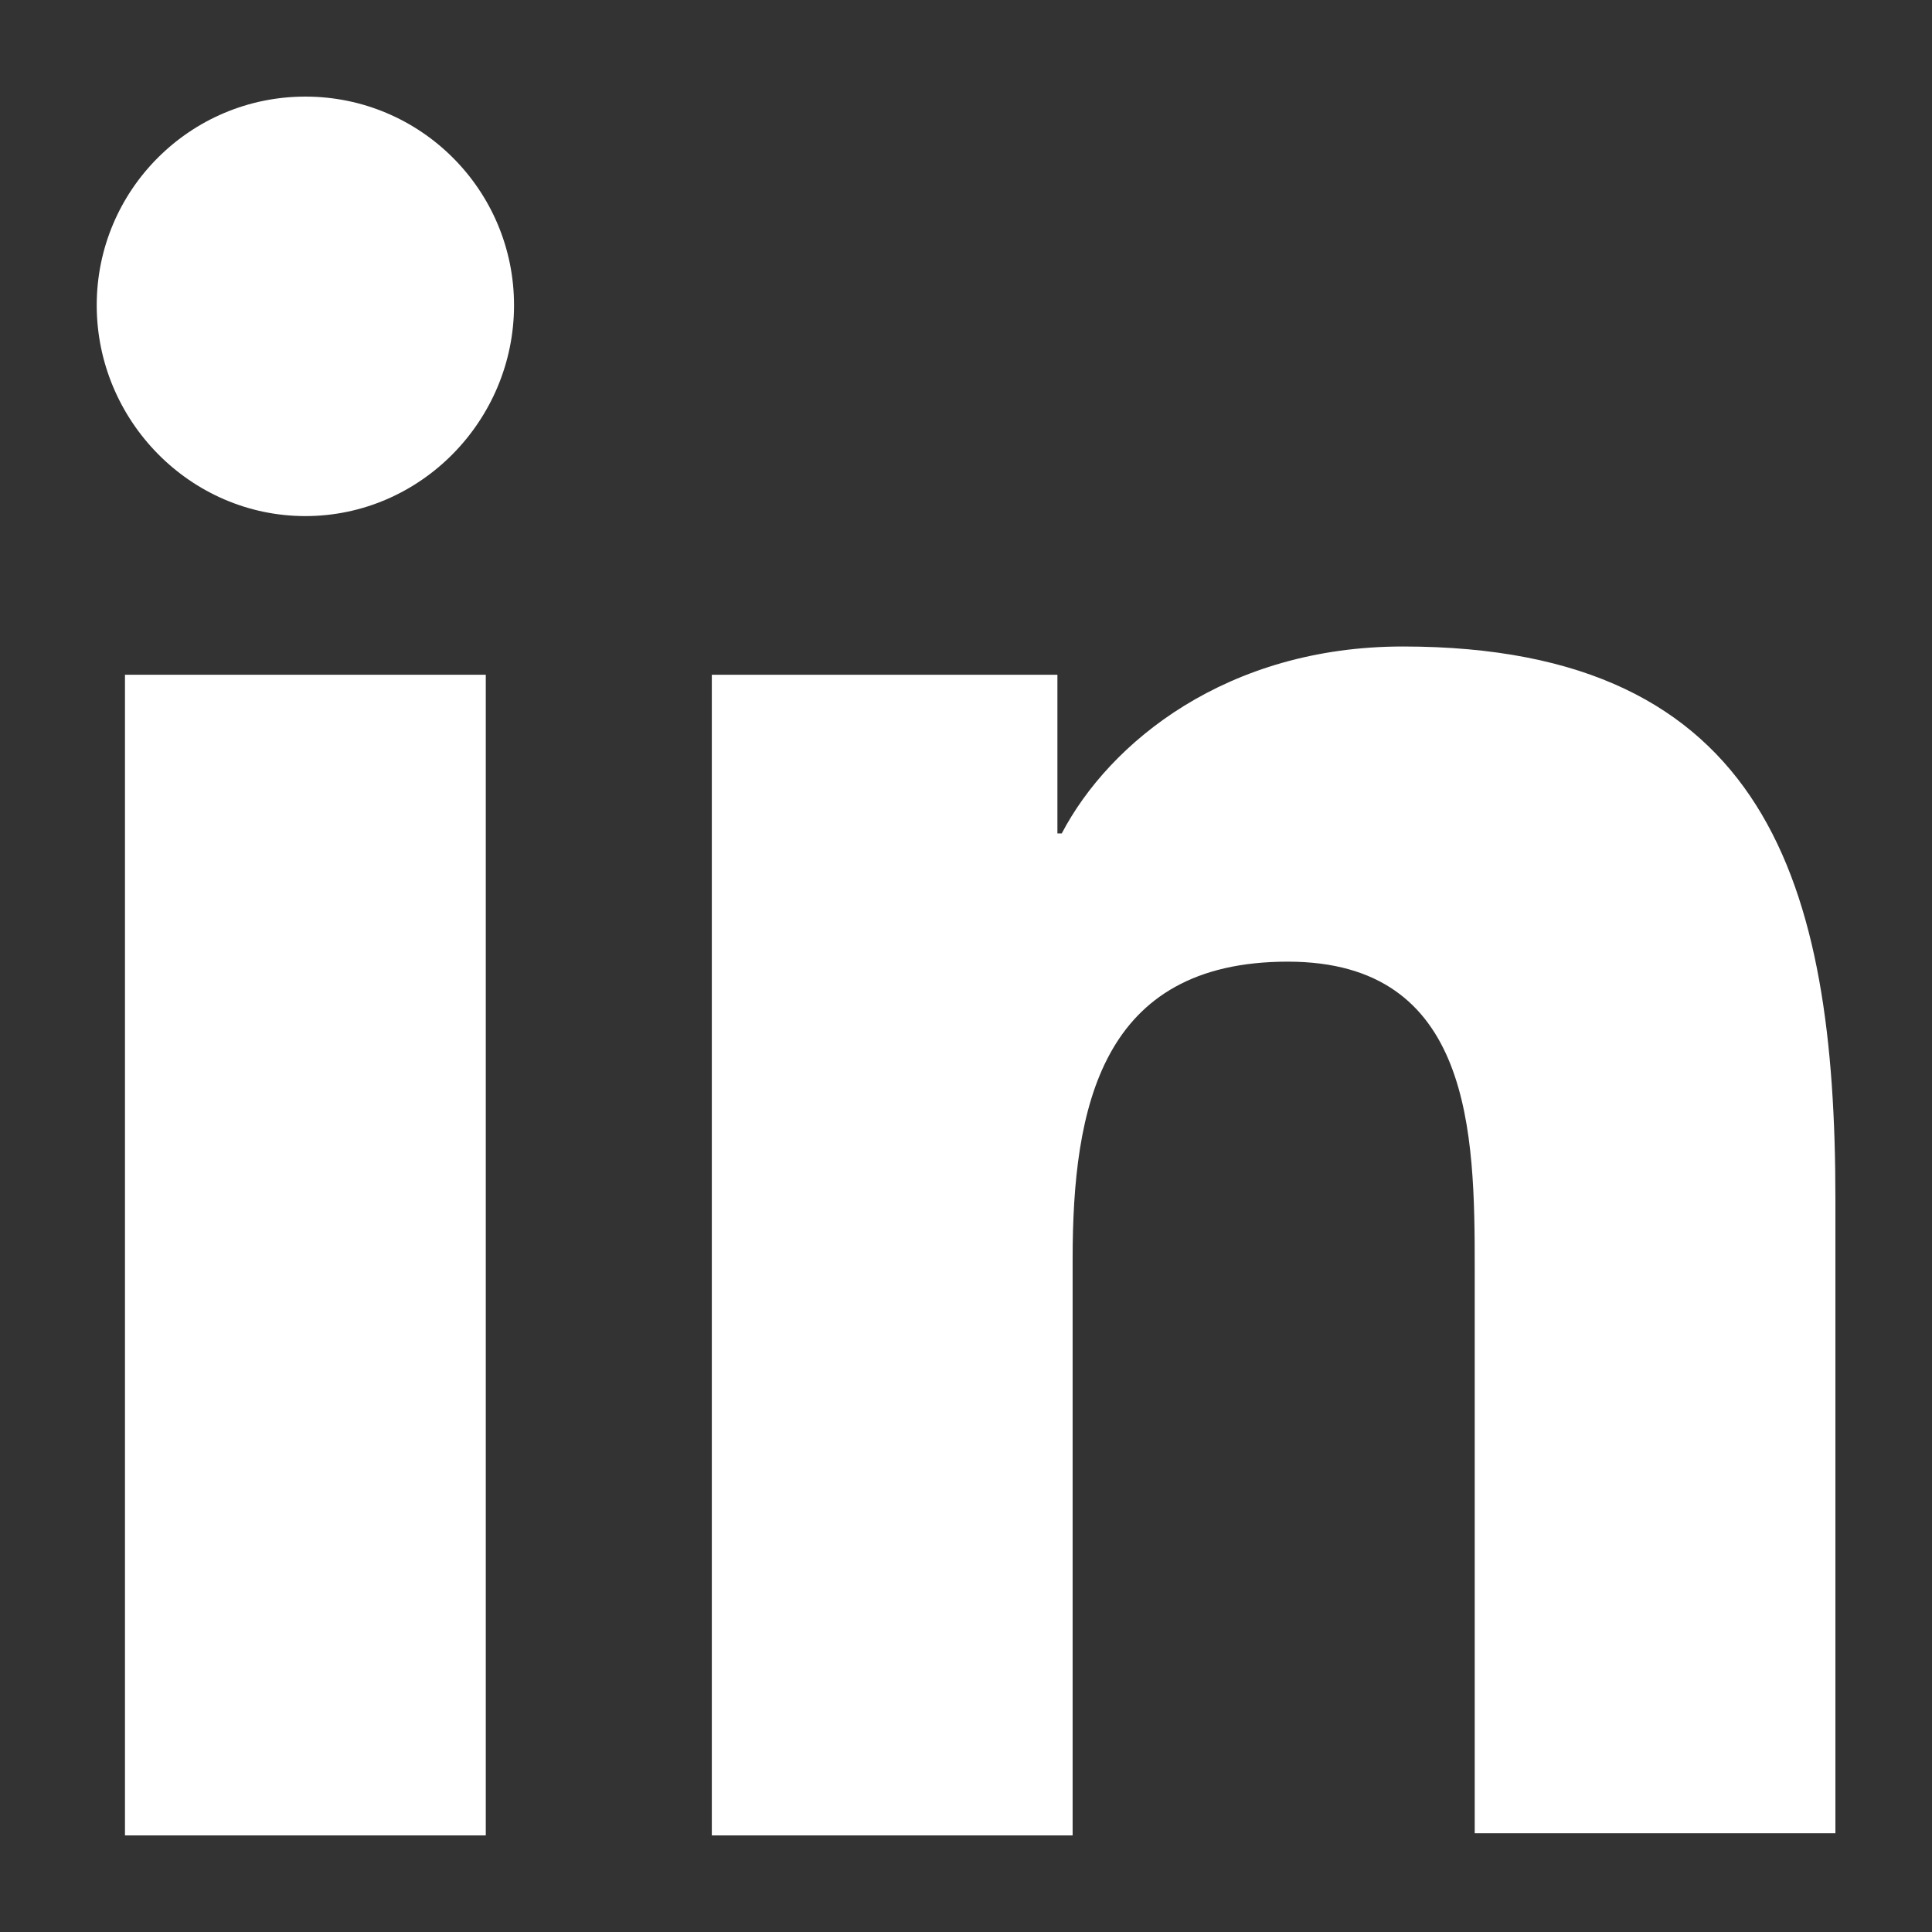 <svg width="16" height="16" viewBox="0 0 16 16" fill="none" xmlns="http://www.w3.org/2000/svg">
<rect x="0" y="0" width="16" height="16" fill="#333333" stroke="none"/>
<path d="M15.2 15.2V9.926C15.2 7.334 14.643 5.354 11.618 5.354C10.161 5.354 9.189 6.146 8.793 6.902H8.757V5.588H5.895V15.2H8.883V10.43C8.883 9.17 9.117 7.964 10.665 7.964C12.194 7.964 12.213 9.386 12.213 10.502V15.182H15.2V15.2Z" fill="#FEFFFE"/>
<path d="M1.035 5.588H4.023V15.2H1.035V5.588Z" fill="#FEFFFE"/>
<path d="M2.529 0.8C1.575 0.8 0.801 1.574 0.801 2.528C0.801 3.482 1.575 4.274 2.529 4.274C3.483 4.274 4.257 3.482 4.257 2.528C4.257 1.574 3.483 0.8 2.529 0.8Z" fill="#FEFFFE"/>
</svg>
